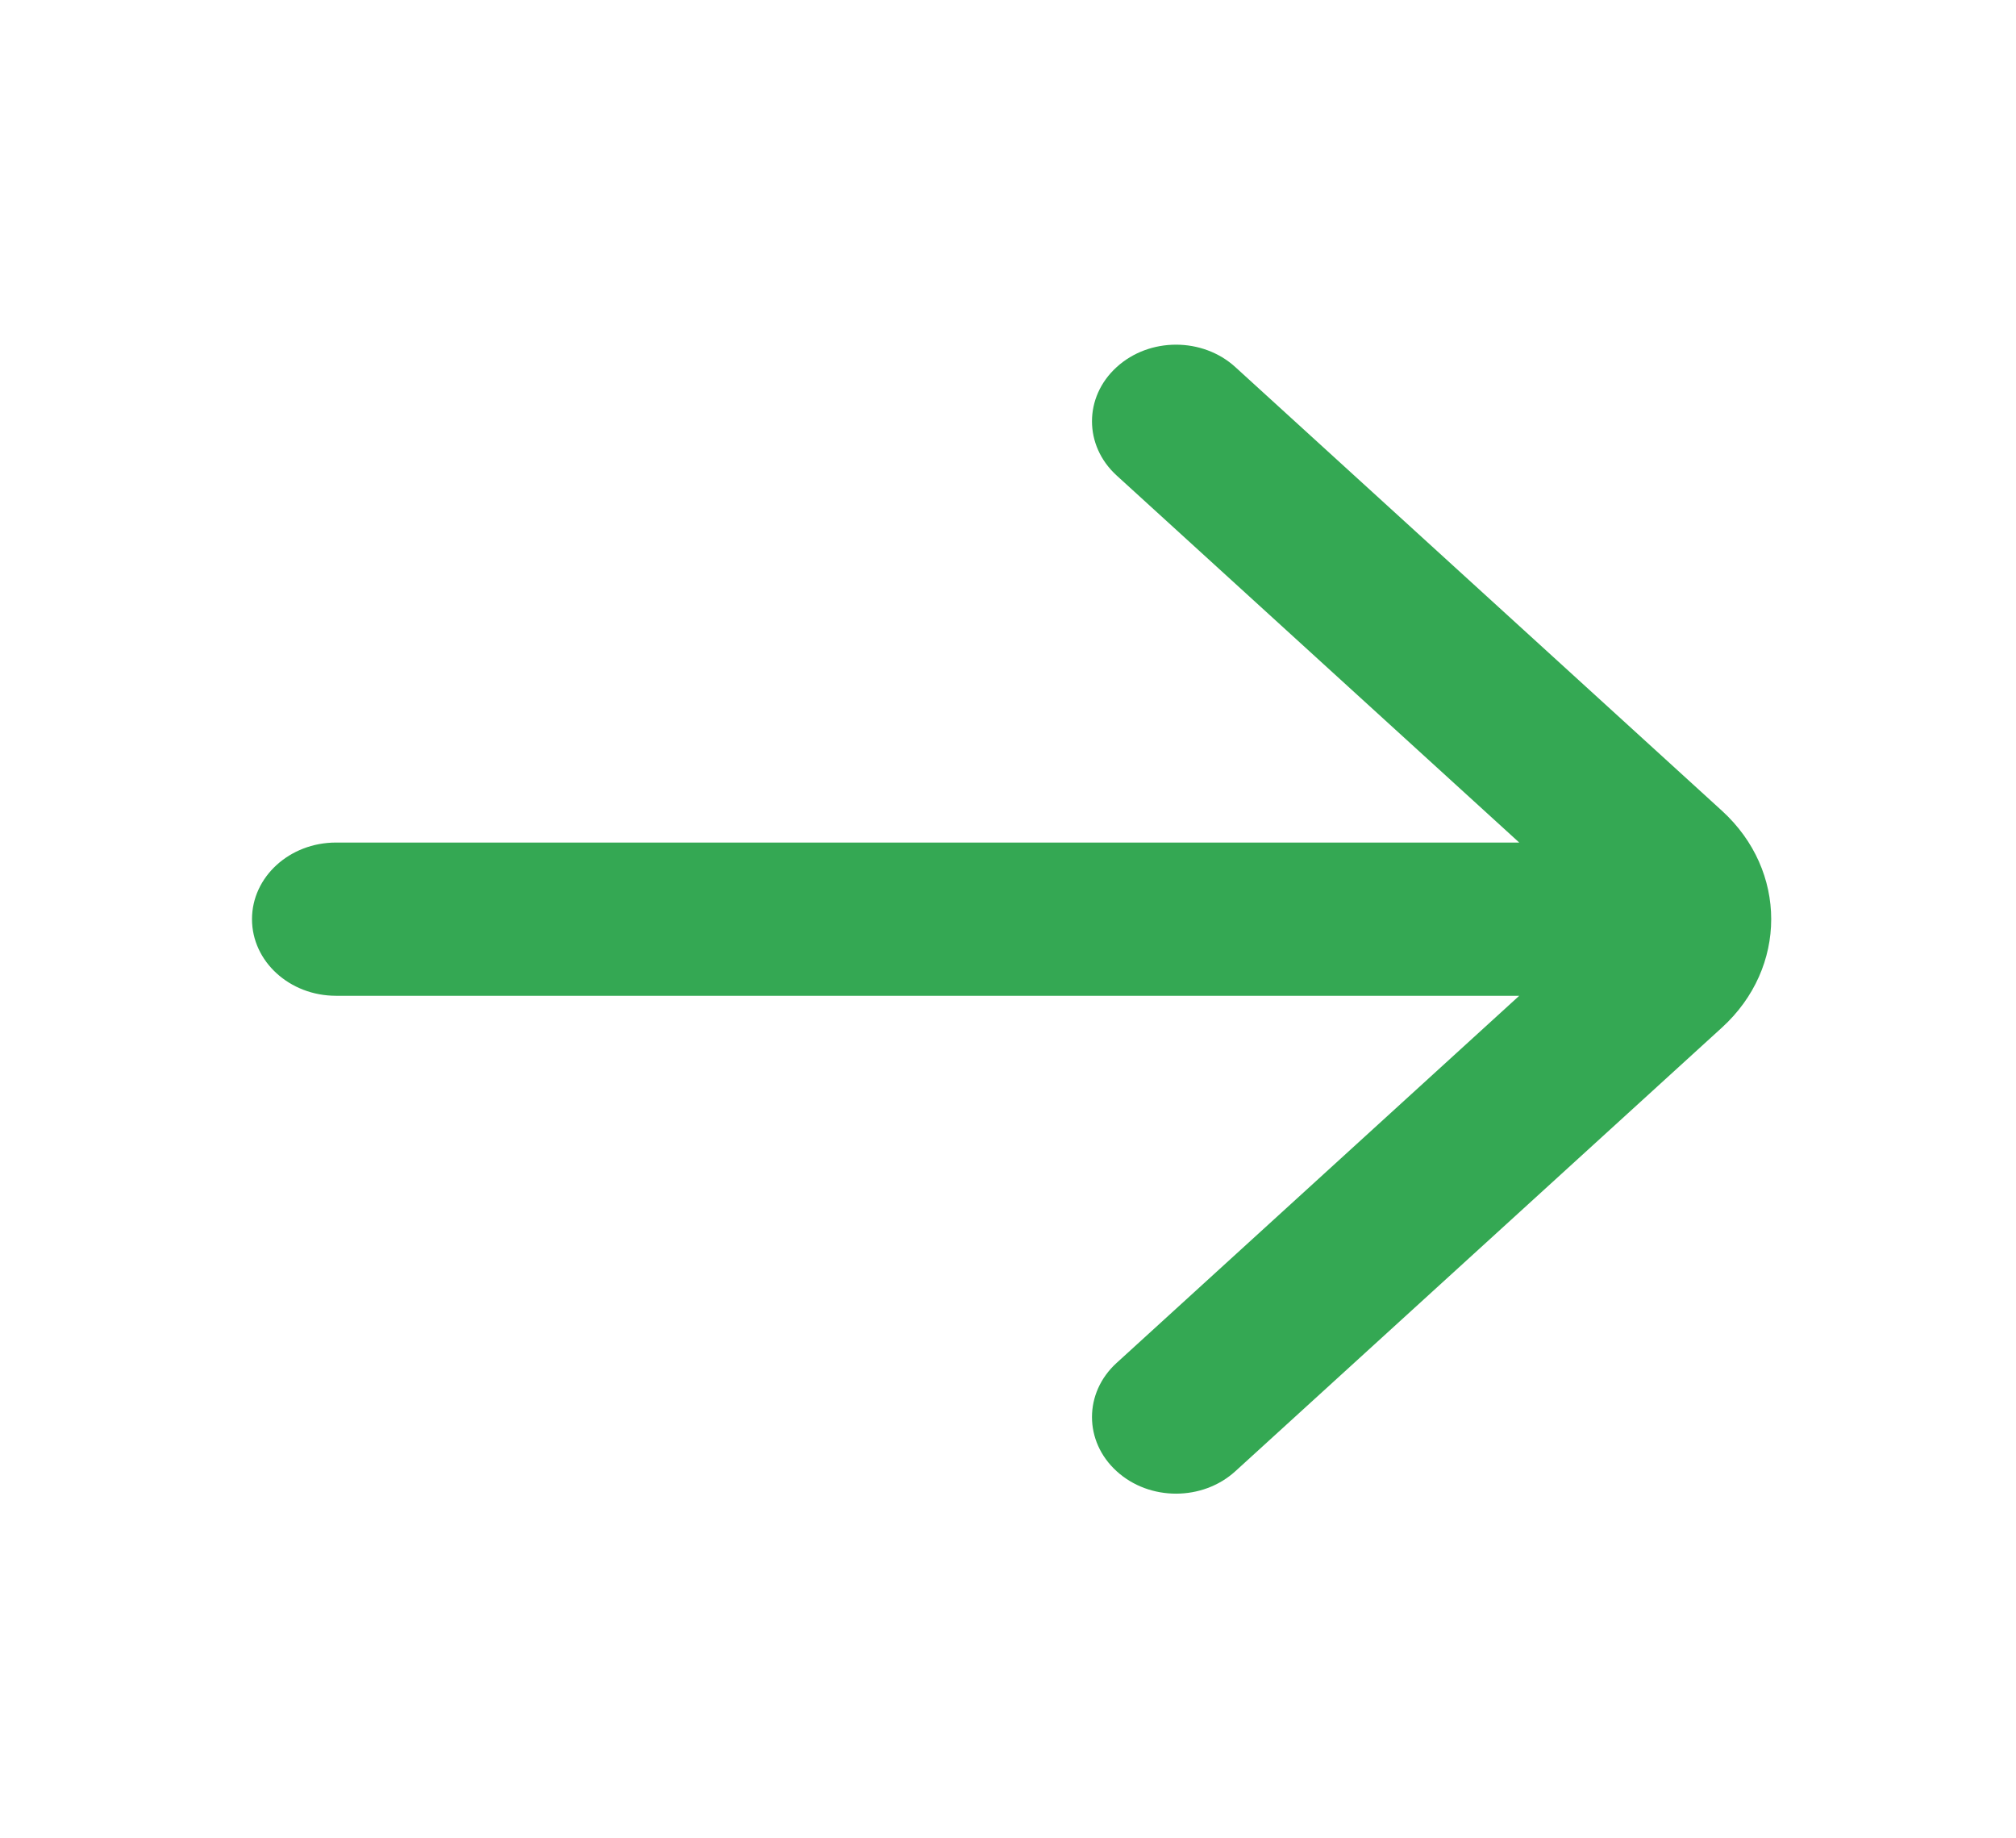 <svg width="34" height="31" viewBox="0 0 34 31" fill="none" xmlns="http://www.w3.org/2000/svg">
<path d="M18.832 8.018C18.278 7.513 18.278 6.695 18.832 6.191C19.385 5.686 20.282 5.686 20.835 6.191L29.042 13.673C30.148 14.682 30.148 16.318 29.042 17.327L20.835 24.809C20.282 25.314 19.385 25.314 18.832 24.809C18.278 24.305 18.278 23.487 18.832 22.983L25.622 16.792L5.667 16.792C4.884 16.792 4.25 16.213 4.25 15.5C4.25 14.787 4.884 14.208 5.667 14.208L25.622 14.208L18.832 8.018Z" fill="#34A853"/>
</svg>
